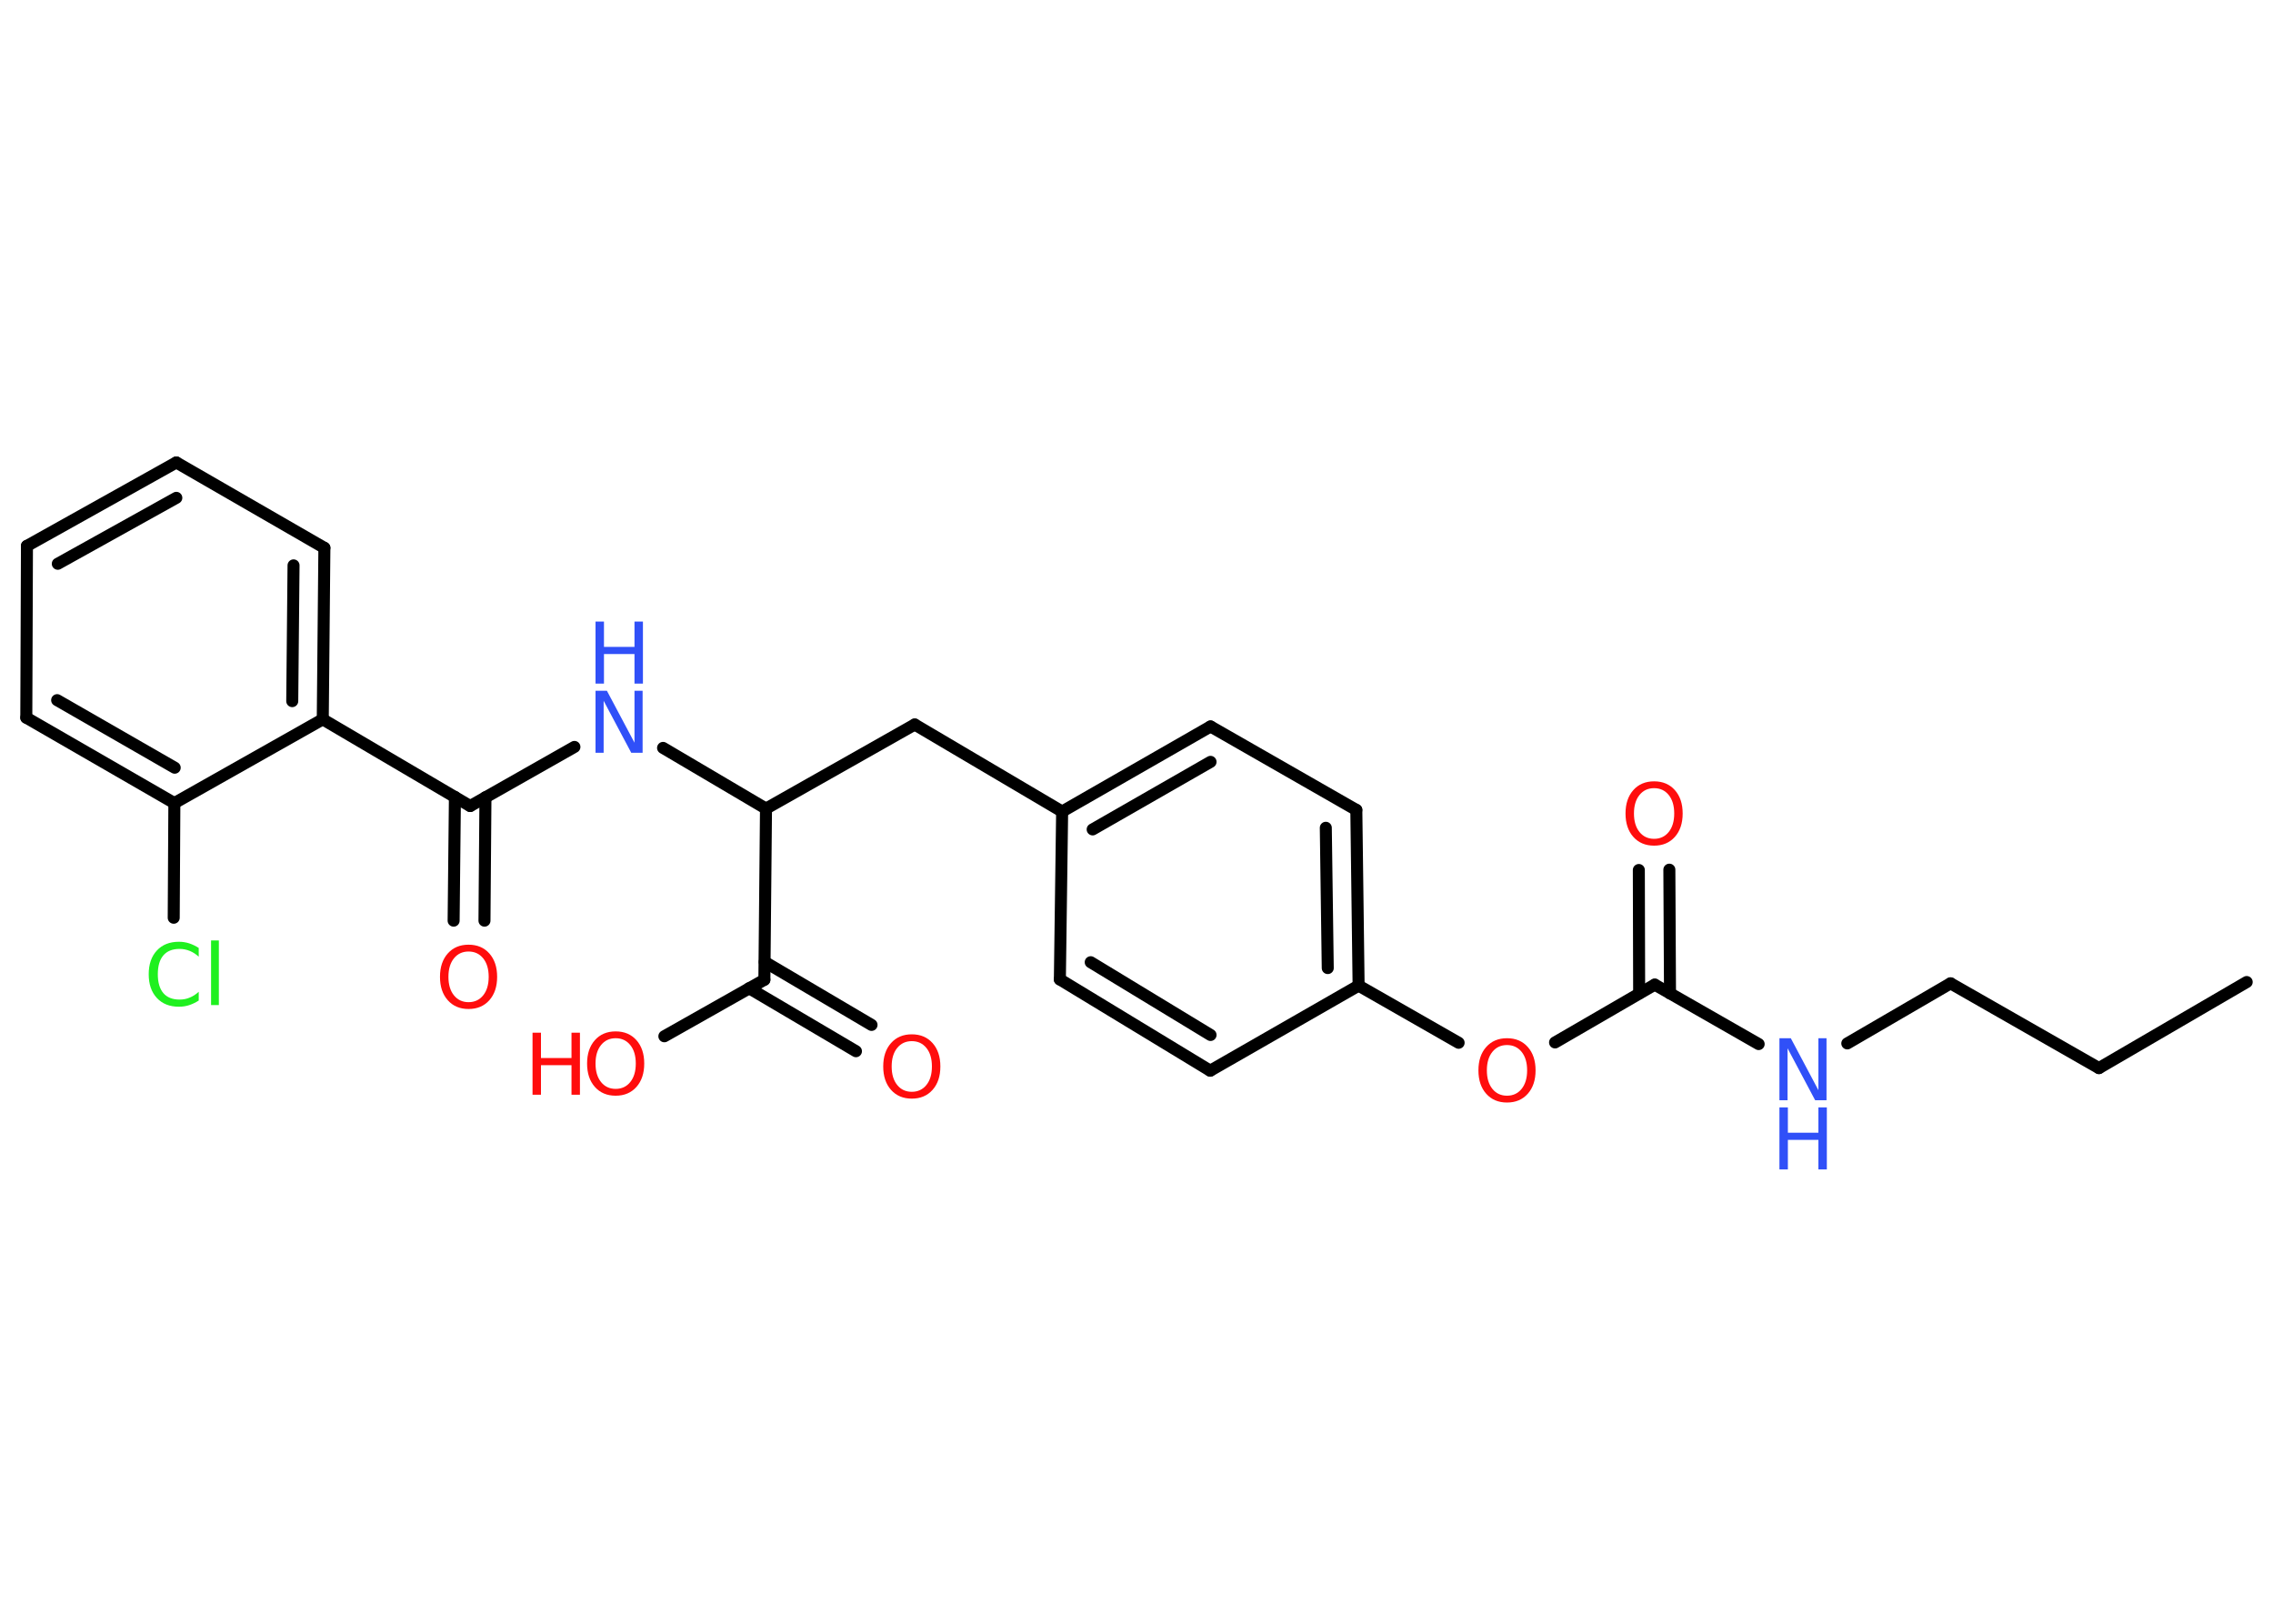 <?xml version='1.0' encoding='UTF-8'?>
<!DOCTYPE svg PUBLIC "-//W3C//DTD SVG 1.1//EN" "http://www.w3.org/Graphics/SVG/1.1/DTD/svg11.dtd">
<svg version='1.2' xmlns='http://www.w3.org/2000/svg' xmlns:xlink='http://www.w3.org/1999/xlink' width='70.0mm' height='50.0mm' viewBox='0 0 70.0 50.0'>
  <desc>Generated by the Chemistry Development Kit (http://github.com/cdk)</desc>
  <g stroke-linecap='round' stroke-linejoin='round' stroke='#000000' stroke-width='.37' fill='#FF0D0D'>
    <rect x='.0' y='.0' width='70.0' height='50.0' fill='#FFFFFF' stroke='none'/>
    <g id='mol1' class='mol'>
      <line id='mol1bnd1' class='bond' x1='69.19' y1='30.24' x2='64.64' y2='32.89'/>
      <line id='mol1bnd2' class='bond' x1='64.64' y1='32.89' x2='60.07' y2='30.28'/>
      <line id='mol1bnd3' class='bond' x1='60.07' y1='30.28' x2='56.89' y2='32.13'/>
      <line id='mol1bnd4' class='bond' x1='54.16' y1='32.15' x2='50.96' y2='30.32'/>
      <g id='mol1bnd5' class='bond'>
        <line x1='50.48' y1='30.59' x2='50.47' y2='26.79'/>
        <line x1='51.43' y1='30.59' x2='51.41' y2='26.78'/>
      </g>
      <line id='mol1bnd6' class='bond' x1='50.96' y1='30.32' x2='47.89' y2='32.1'/>
      <line id='mol1bnd7' class='bond' x1='44.92' y1='32.11' x2='41.84' y2='30.35'/>
      <g id='mol1bnd8' class='bond'>
        <line x1='41.84' y1='30.35' x2='41.77' y2='24.94'/>
        <line x1='40.89' y1='29.81' x2='40.83' y2='25.49'/>
      </g>
      <line id='mol1bnd9' class='bond' x1='41.77' y1='24.94' x2='37.28' y2='22.37'/>
      <g id='mol1bnd10' class='bond'>
        <line x1='37.28' y1='22.37' x2='32.71' y2='24.99'/>
        <line x1='37.28' y1='23.46' x2='33.65' y2='25.54'/>
      </g>
      <line id='mol1bnd11' class='bond' x1='32.71' y1='24.99' x2='28.17' y2='22.31'/>
      <line id='mol1bnd12' class='bond' x1='28.17' y1='22.31' x2='23.59' y2='24.9'/>
      <line id='mol1bnd13' class='bond' x1='23.59' y1='24.9' x2='20.42' y2='23.03'/>
      <line id='mol1bnd14' class='bond' x1='17.69' y1='23.0' x2='14.48' y2='24.82'/>
      <g id='mol1bnd15' class='bond'>
        <line x1='14.95' y1='24.55' x2='14.92' y2='28.35'/>
        <line x1='14.01' y1='24.54' x2='13.97' y2='28.35'/>
      </g>
      <line id='mol1bnd16' class='bond' x1='14.48' y1='24.82' x2='9.94' y2='22.15'/>
      <g id='mol1bnd17' class='bond'>
        <line x1='9.94' y1='22.15' x2='9.99' y2='16.87'/>
        <line x1='9.0' y1='21.59' x2='9.04' y2='17.41'/>
      </g>
      <line id='mol1bnd18' class='bond' x1='9.99' y1='16.87' x2='5.43' y2='14.24'/>
      <g id='mol1bnd19' class='bond'>
        <line x1='5.43' y1='14.24' x2='.83' y2='16.81'/>
        <line x1='5.43' y1='15.33' x2='1.78' y2='17.36'/>
      </g>
      <line id='mol1bnd20' class='bond' x1='.83' y1='16.81' x2='.81' y2='22.1'/>
      <g id='mol1bnd21' class='bond'>
        <line x1='.81' y1='22.1' x2='5.37' y2='24.73'/>
        <line x1='1.76' y1='21.56' x2='5.38' y2='23.64'/>
      </g>
      <line id='mol1bnd22' class='bond' x1='9.94' y1='22.15' x2='5.37' y2='24.73'/>
      <line id='mol1bnd23' class='bond' x1='5.37' y1='24.73' x2='5.35' y2='28.26'/>
      <line id='mol1bnd24' class='bond' x1='23.59' y1='24.9' x2='23.54' y2='30.17'/>
      <g id='mol1bnd25' class='bond'>
        <line x1='23.55' y1='29.62' x2='26.84' y2='31.56'/>
        <line x1='23.07' y1='30.43' x2='26.36' y2='32.37'/>
      </g>
      <line id='mol1bnd26' class='bond' x1='23.54' y1='30.17' x2='20.46' y2='31.91'/>
      <line id='mol1bnd27' class='bond' x1='32.71' y1='24.99' x2='32.64' y2='30.16'/>
      <g id='mol1bnd28' class='bond'>
        <line x1='32.64' y1='30.16' x2='37.27' y2='32.97'/>
        <line x1='33.59' y1='29.63' x2='37.28' y2='31.87'/>
      </g>
      <line id='mol1bnd29' class='bond' x1='41.84' y1='30.35' x2='37.27' y2='32.97'/>
      <g id='mol1atm4' class='atom'>
        <path d='M54.8 31.97h.35l.85 1.6v-1.6h.25v1.91h-.35l-.85 -1.6v1.6h-.25v-1.91z' stroke='none' fill='#3050F8'/>
        <path d='M54.8 34.1h.26v.78h.94v-.78h.26v1.91h-.26v-.91h-.94v.91h-.26v-1.91z' stroke='none' fill='#3050F8'/>
      </g>
      <path id='mol1atm6' class='atom' d='M50.94 24.27q-.28 .0 -.45 .21q-.17 .21 -.17 .57q.0 .36 .17 .57q.17 .21 .45 .21q.28 .0 .45 -.21q.17 -.21 .17 -.57q.0 -.36 -.17 -.57q-.17 -.21 -.45 -.21zM50.94 24.06q.4 .0 .64 .27q.24 .27 .24 .72q.0 .45 -.24 .72q-.24 .27 -.64 .27q-.4 .0 -.64 -.27q-.24 -.27 -.24 -.72q.0 -.45 .24 -.72q.24 -.27 .64 -.27z' stroke='none'/>
      <path id='mol1atm7' class='atom' d='M46.41 32.18q-.28 .0 -.45 .21q-.17 .21 -.17 .57q.0 .36 .17 .57q.17 .21 .45 .21q.28 .0 .45 -.21q.17 -.21 .17 -.57q.0 -.36 -.17 -.57q-.17 -.21 -.45 -.21zM46.41 31.97q.4 .0 .64 .27q.24 .27 .24 .72q.0 .45 -.24 .72q-.24 .27 -.64 .27q-.4 .0 -.64 -.27q-.24 -.27 -.24 -.72q.0 -.45 .24 -.72q.24 -.27 .64 -.27z' stroke='none'/>
      <g id='mol1atm14' class='atom'>
        <path d='M18.34 21.27h.35l.85 1.6v-1.6h.25v1.91h-.35l-.85 -1.6v1.6h-.25v-1.91z' stroke='none' fill='#3050F8'/>
        <path d='M18.34 19.14h.26v.78h.94v-.78h.26v1.91h-.26v-.91h-.94v.91h-.26v-1.91z' stroke='none' fill='#3050F8'/>
      </g>
      <path id='mol1atm16' class='atom' d='M14.43 29.3q-.28 .0 -.45 .21q-.17 .21 -.17 .57q.0 .36 .17 .57q.17 .21 .45 .21q.28 .0 .45 -.21q.17 -.21 .17 -.57q.0 -.36 -.17 -.57q-.17 -.21 -.45 -.21zM14.43 29.09q.4 .0 .64 .27q.24 .27 .24 .72q.0 .45 -.24 .72q-.24 .27 -.64 .27q-.4 .0 -.64 -.27q-.24 -.27 -.24 -.72q.0 -.45 .24 -.72q.24 -.27 .64 -.27z' stroke='none'/>
      <path id='mol1atm23' class='atom' d='M6.12 29.19v.27q-.13 -.12 -.28 -.18q-.15 -.06 -.31 -.06q-.33 .0 -.5 .2q-.17 .2 -.17 .58q.0 .38 .17 .58q.17 .2 .5 .2q.17 .0 .31 -.06q.15 -.06 .28 -.18v.27q-.14 .09 -.29 .14q-.15 .05 -.32 .05q-.43 .0 -.68 -.27q-.25 -.27 -.25 -.73q.0 -.46 .25 -.73q.25 -.27 .68 -.27q.17 .0 .32 .05q.15 .05 .29 .14zM6.5 28.96h.24v1.99h-.24v-1.99z' stroke='none' fill='#1FF01F'/>
      <path id='mol1atm25' class='atom' d='M28.08 32.06q-.28 .0 -.45 .21q-.17 .21 -.17 .57q.0 .36 .17 .57q.17 .21 .45 .21q.28 .0 .45 -.21q.17 -.21 .17 -.57q.0 -.36 -.17 -.57q-.17 -.21 -.45 -.21zM28.08 31.85q.4 .0 .64 .27q.24 .27 .24 .72q.0 .45 -.24 .72q-.24 .27 -.64 .27q-.4 .0 -.64 -.27q-.24 -.27 -.24 -.72q.0 -.45 .24 -.72q.24 -.27 .64 -.27z' stroke='none'/>
      <g id='mol1atm26' class='atom'>
        <path d='M18.96 31.97q-.28 .0 -.45 .21q-.17 .21 -.17 .57q.0 .36 .17 .57q.17 .21 .45 .21q.28 .0 .45 -.21q.17 -.21 .17 -.57q.0 -.36 -.17 -.57q-.17 -.21 -.45 -.21zM18.96 31.76q.4 .0 .64 .27q.24 .27 .24 .72q.0 .45 -.24 .72q-.24 .27 -.64 .27q-.4 .0 -.64 -.27q-.24 -.27 -.24 -.72q.0 -.45 .24 -.72q.24 -.27 .64 -.27z' stroke='none'/>
        <path d='M16.4 31.8h.26v.78h.94v-.78h.26v1.91h-.26v-.91h-.94v.91h-.26v-1.91z' stroke='none'/>
      </g>
    </g>
  </g>
</svg>
